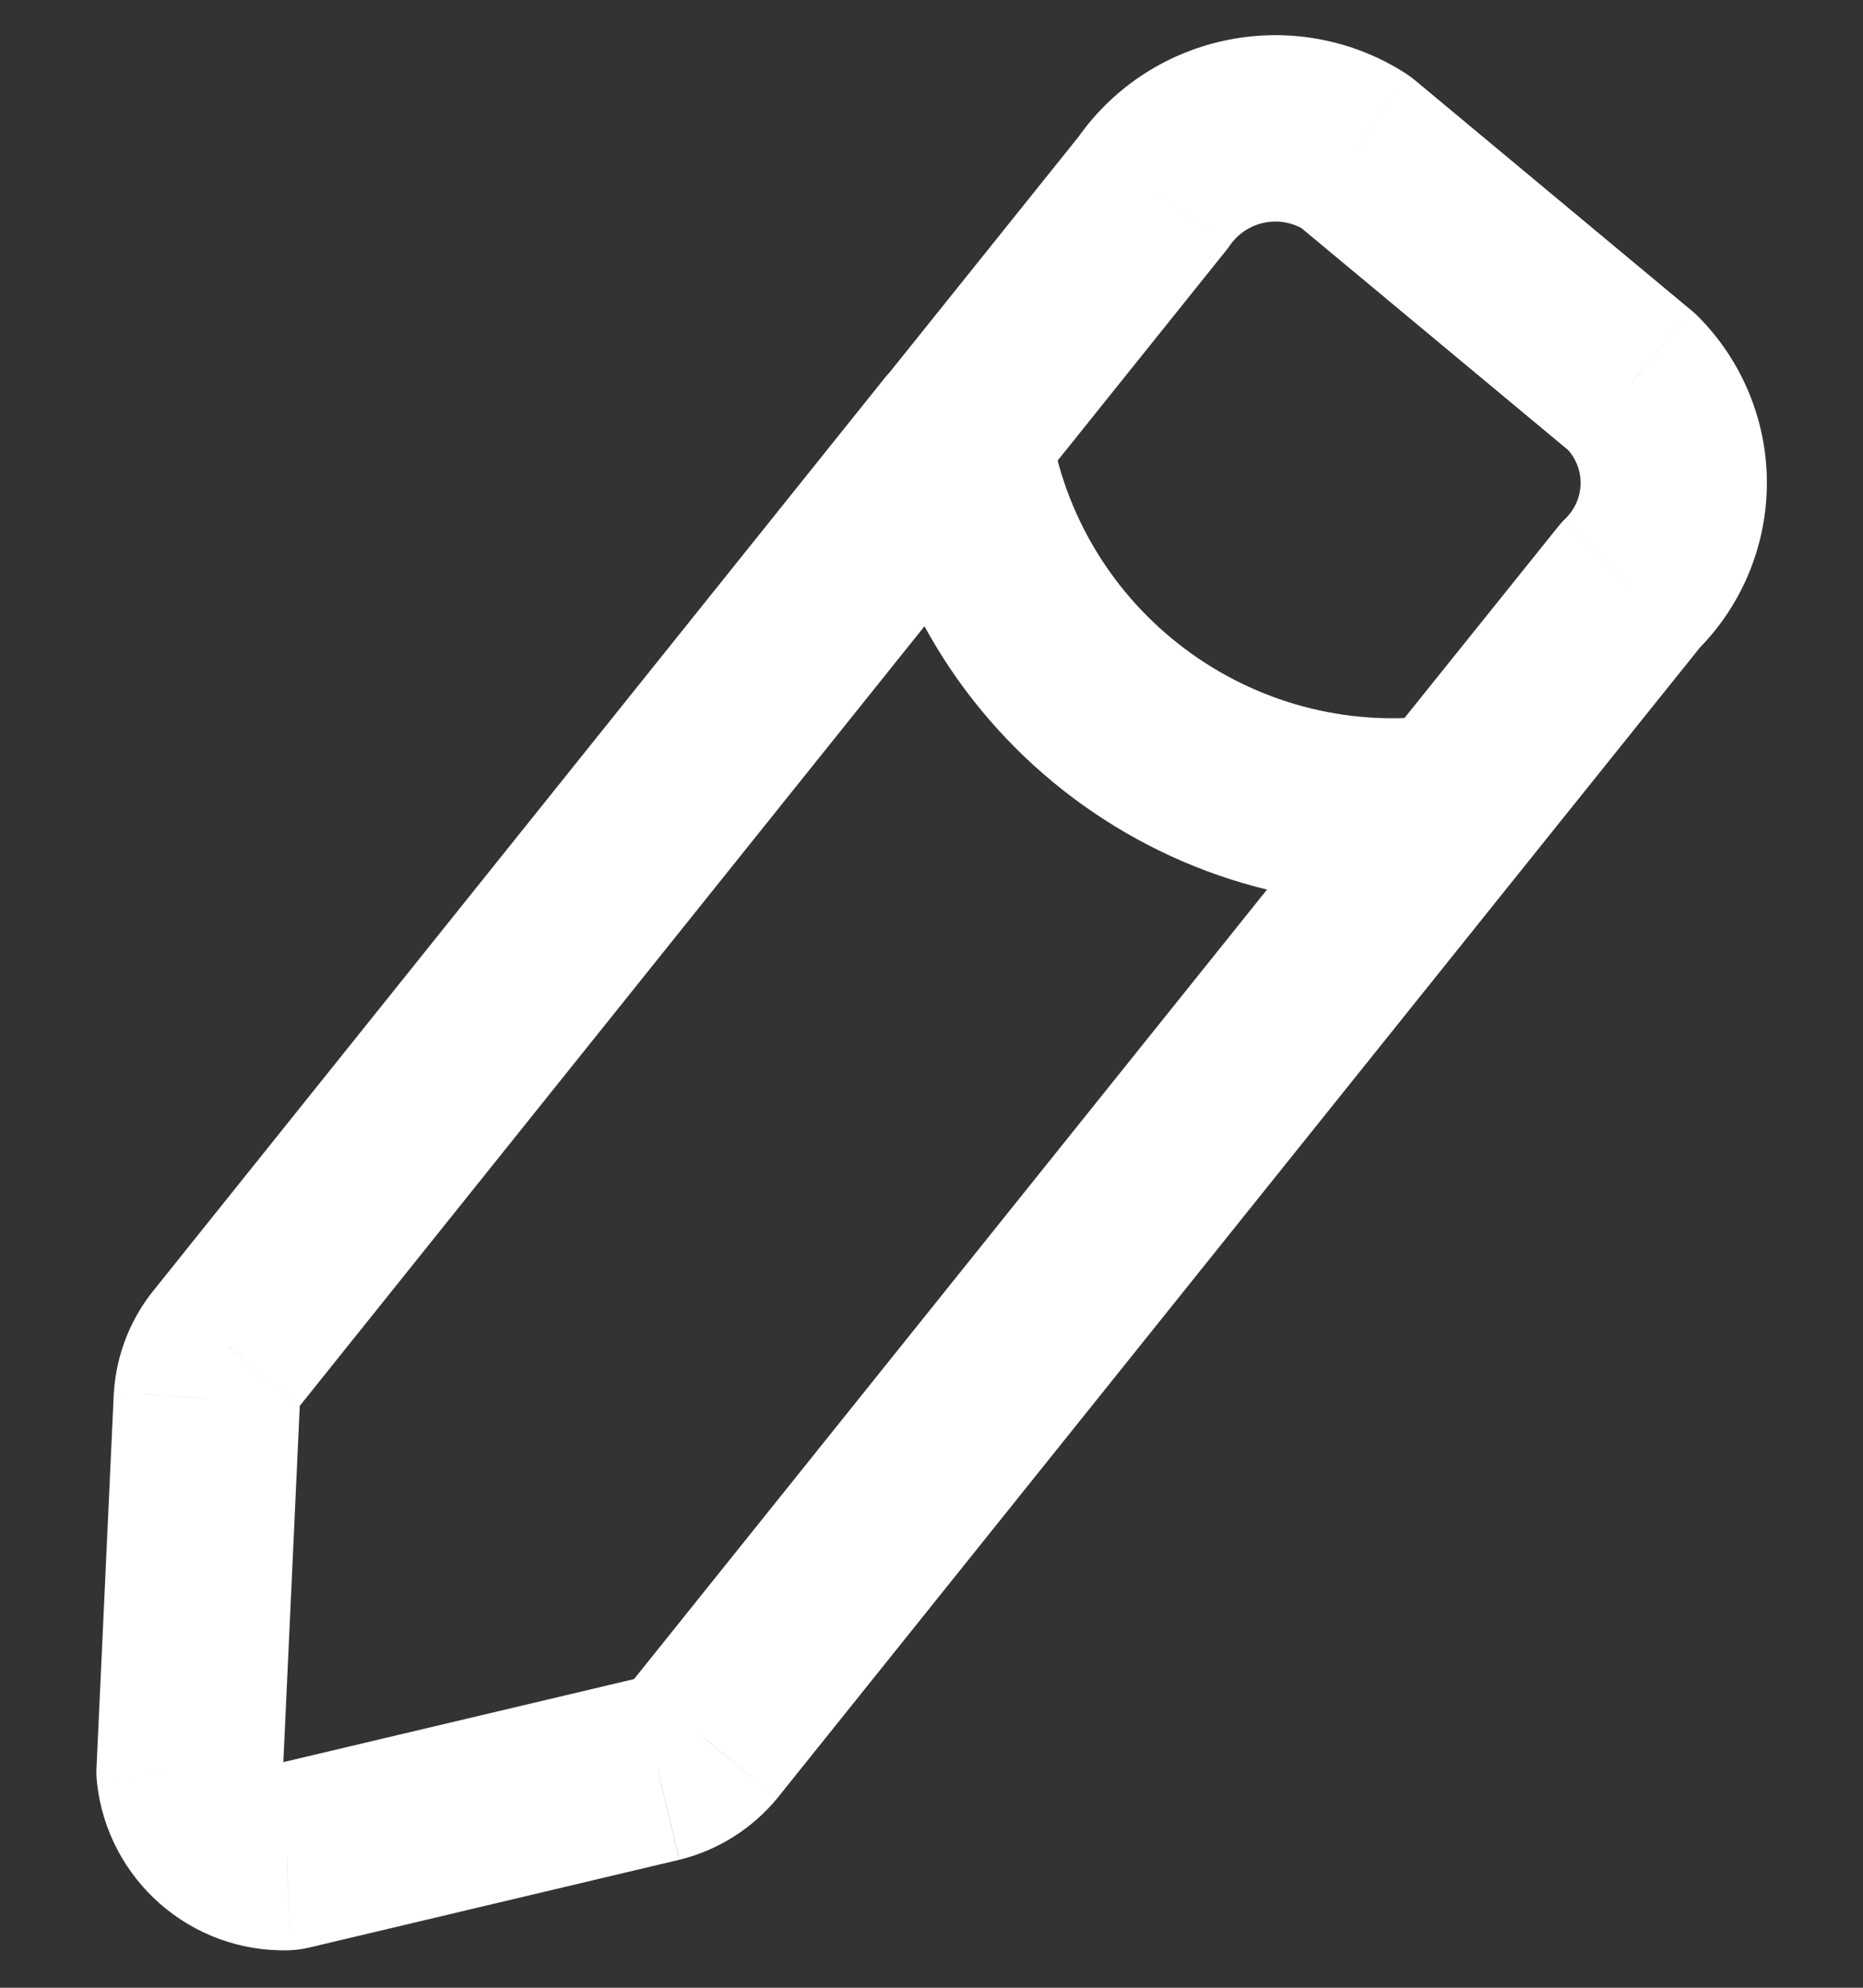 <svg width="15" height="16" viewBox="0 0 15 16" fill="none" xmlns="http://www.w3.org/2000/svg">
  <rect x="0" y="0" width="15" height="16" fill="#333333" stroke="none"/>
  <path d="M8.293 3.981C8.552 3.658 8.5 3.186 8.177 2.927C7.854 2.668 7.382 2.72 7.123 3.043L8.293 3.981ZM1.836 10.838L2.404 11.328C2.41 11.321 2.416 11.314 2.421 11.307L1.836 10.838ZM1.666 11.255L0.917 11.206L0.916 11.22L1.666 11.255ZM1.526 14.264L0.777 14.229C0.775 14.267 0.776 14.304 0.78 14.341L1.526 14.264ZM2.31 14.948L2.334 15.698C2.384 15.696 2.434 15.689 2.483 15.678L2.31 14.948ZM5.297 14.24L5.47 14.97L5.481 14.967L5.297 14.24ZM5.68 13.997L6.258 14.475L6.265 14.466L5.68 13.997ZM12.278 6.968C12.537 6.645 12.485 6.173 12.162 5.914C11.839 5.654 11.367 5.706 11.108 6.03L12.278 6.968ZM7.126 3.043C6.867 3.366 6.918 3.838 7.242 4.097C7.565 4.356 8.037 4.304 8.296 3.981L7.126 3.043ZM9.292 1.541L9.877 2.01C9.887 1.998 9.896 1.985 9.905 1.972L9.292 1.541ZM10.914 1.222L11.393 0.646C11.369 0.626 11.344 0.608 11.318 0.591L10.914 1.222ZM13.141 3.076L13.671 2.546C13.655 2.53 13.638 2.514 13.62 2.5L13.141 3.076ZM13.476 3.893L14.226 3.897V3.897L13.476 3.893ZM13.132 4.707L12.607 4.171C12.585 4.192 12.565 4.214 12.547 4.237L13.132 4.707ZM11.108 6.029C10.849 6.352 10.9 6.824 11.223 7.084C11.546 7.343 12.019 7.291 12.278 6.968L11.108 6.029ZM8.452 3.401C8.391 2.991 8.009 2.709 7.6 2.77C7.19 2.832 6.908 3.214 6.969 3.623L8.452 3.401ZM11.794 7.242C12.204 7.186 12.492 6.808 12.436 6.398C12.38 5.987 12.002 5.7 11.592 5.756L11.794 7.242ZM7.123 3.043L1.251 10.369L2.421 11.307L8.293 3.981L7.123 3.043ZM1.268 10.349C1.061 10.589 0.938 10.889 0.917 11.206L2.414 11.303C2.413 11.312 2.41 11.321 2.404 11.328L1.268 10.349ZM0.916 11.22L0.777 14.229L2.276 14.299L2.415 11.289L0.916 11.22ZM0.78 14.341C0.862 15.131 1.54 15.724 2.334 15.698L2.285 14.198C2.283 14.199 2.281 14.198 2.281 14.198C2.28 14.198 2.278 14.197 2.277 14.195C2.275 14.194 2.274 14.193 2.273 14.192C2.273 14.191 2.273 14.19 2.272 14.187L0.78 14.341ZM2.483 15.678L5.469 14.97L5.124 13.511L2.137 14.218L2.483 15.678ZM5.481 14.967C5.786 14.89 6.058 14.717 6.258 14.475L5.101 13.52C5.104 13.517 5.108 13.514 5.112 13.513L5.481 14.967ZM6.265 14.466L12.278 6.968L11.108 6.03L5.095 13.528L6.265 14.466ZM8.296 3.981L9.877 2.01L8.707 1.072L7.126 3.043L8.296 3.981ZM9.905 1.972C10.042 1.778 10.308 1.725 10.509 1.854L11.318 0.591C10.441 0.029 9.277 0.257 8.678 1.109L9.905 1.972ZM10.434 1.799L12.661 3.652L13.62 2.5L11.393 0.646L10.434 1.799ZM12.61 3.606C12.685 3.681 12.727 3.783 12.726 3.889L14.226 3.897C14.229 3.391 14.029 2.905 13.671 2.546L12.61 3.606ZM12.726 3.889C12.726 3.995 12.682 4.097 12.607 4.171L13.657 5.242C14.018 4.888 14.223 4.404 14.226 3.897L12.726 3.889ZM12.547 4.237L11.108 6.029L12.278 6.968L13.716 5.176L12.547 4.237ZM6.969 3.623C7.317 5.946 9.467 7.558 11.794 7.242L11.592 5.756C10.078 5.961 8.679 4.912 8.452 3.401L6.969 3.623Z" fill="#FFFFFF"/>
</svg>
